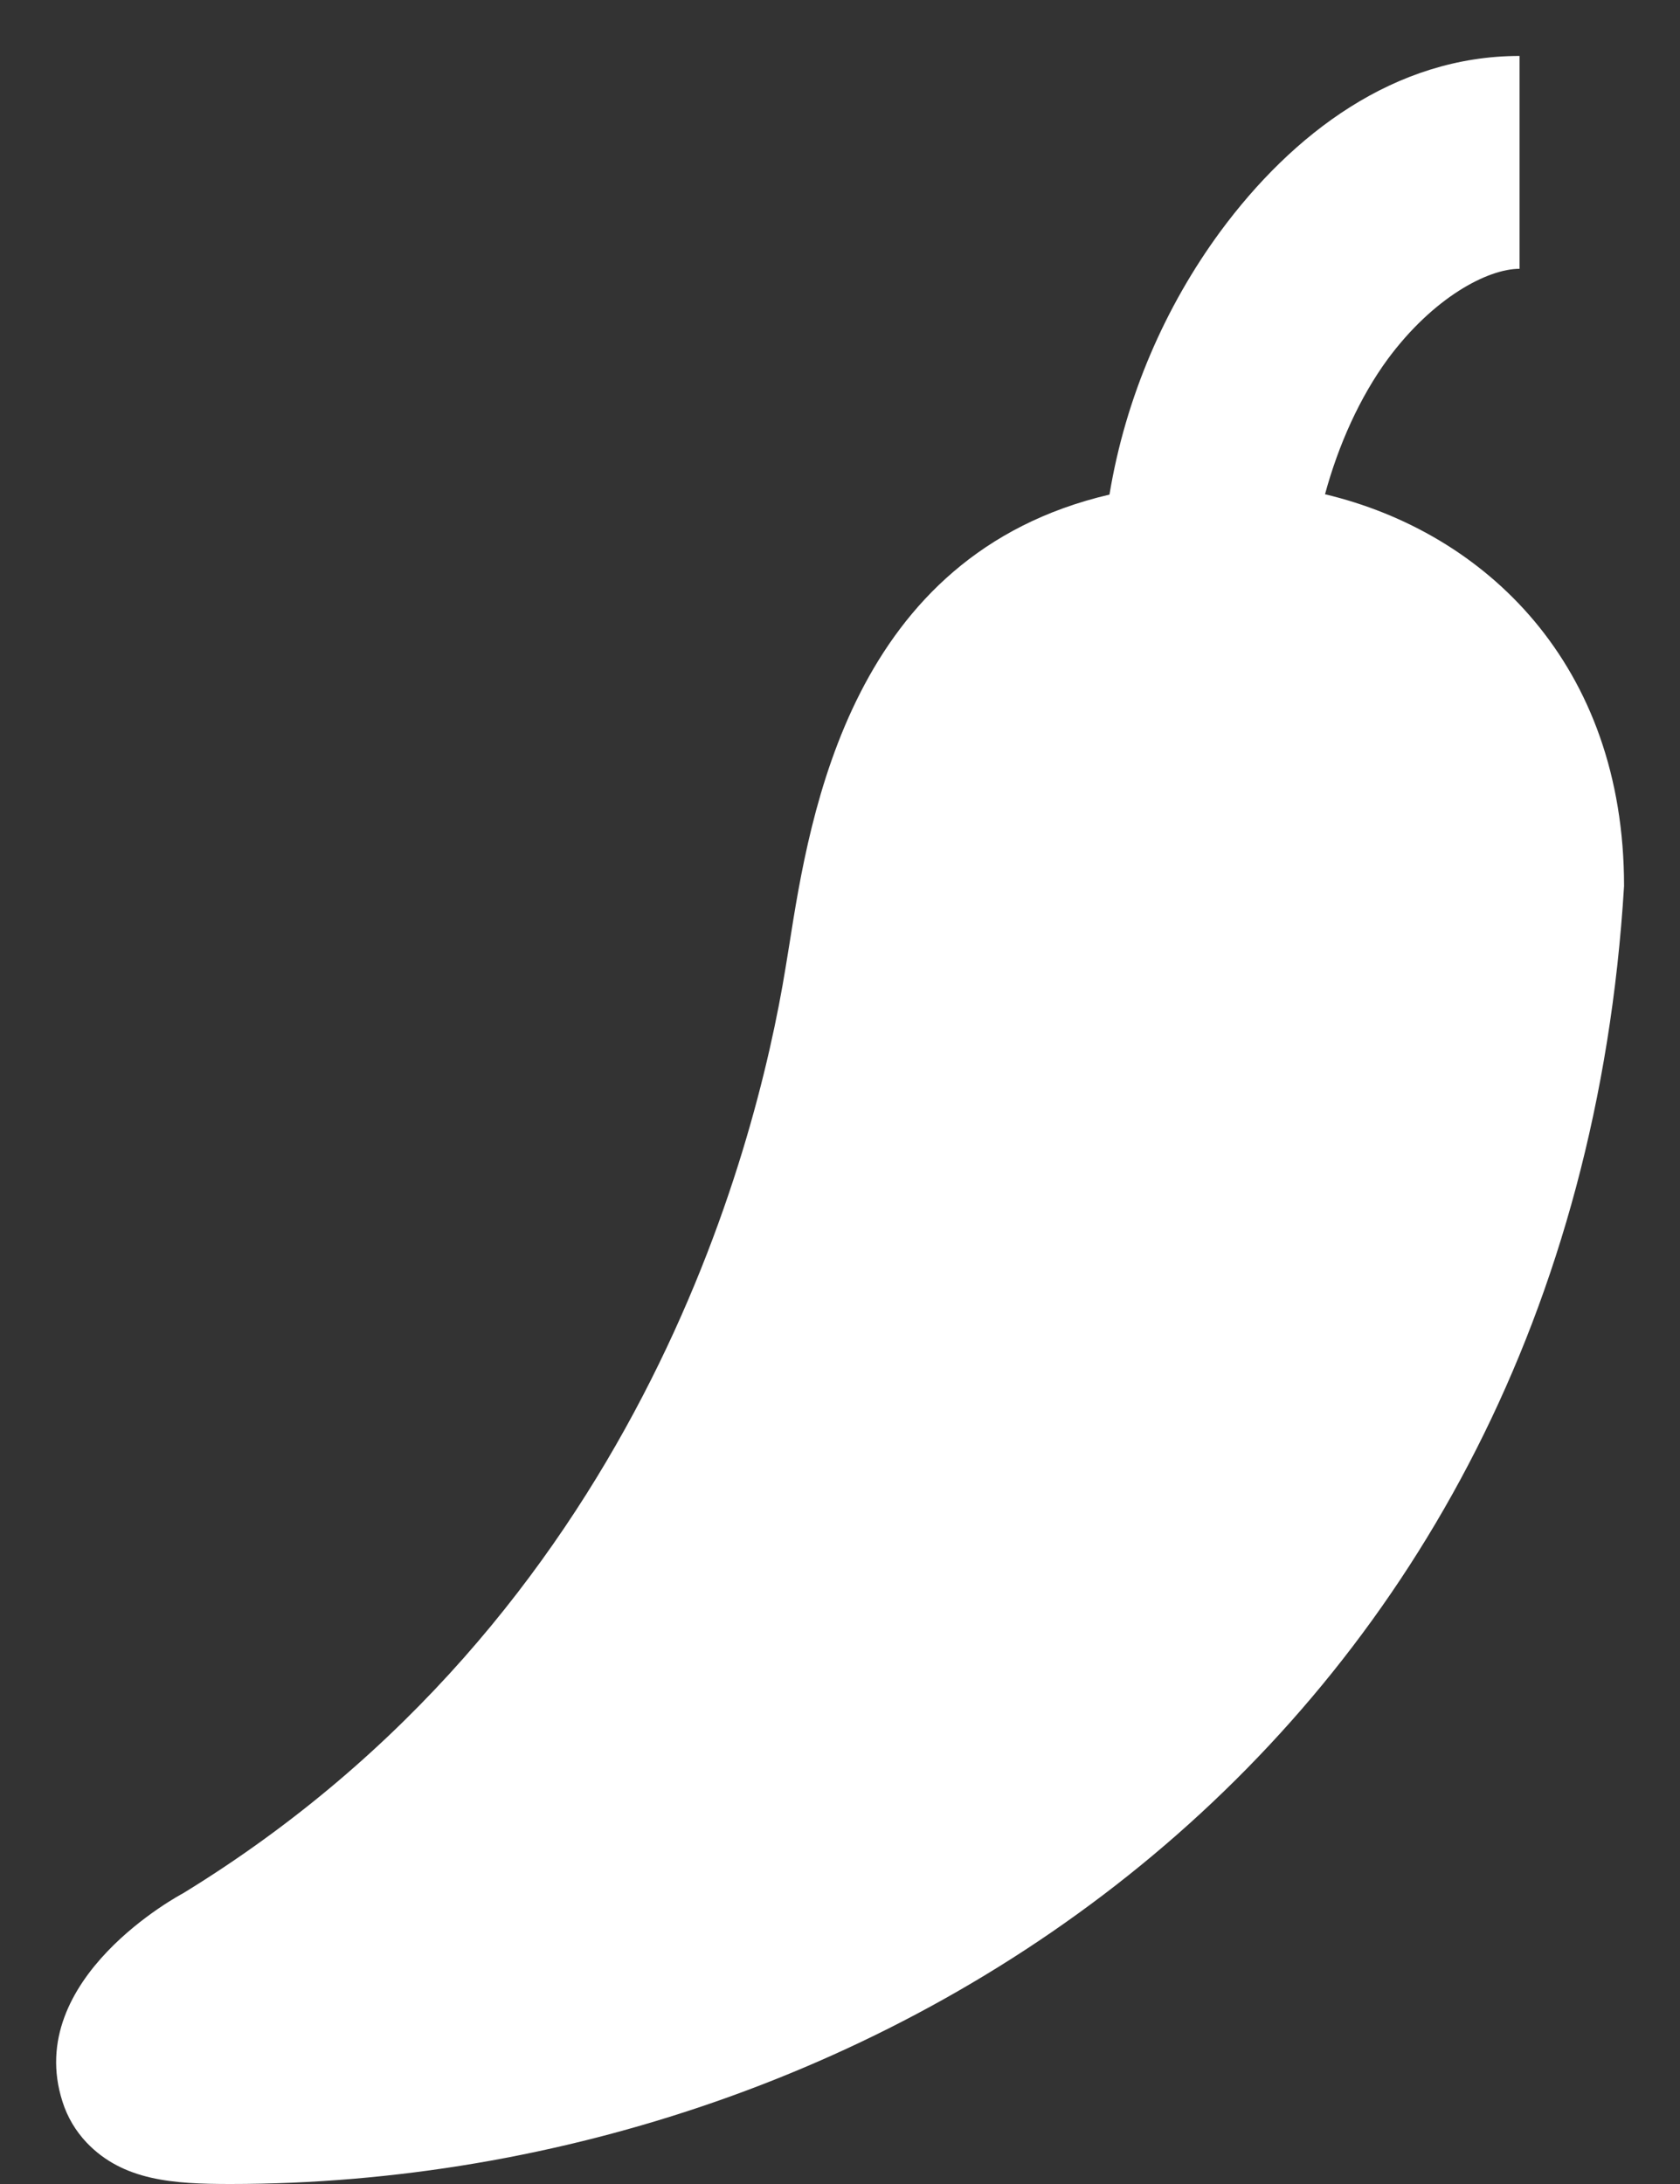 <svg width="10" height="13" viewBox="0 0 10 13" fill="none" xmlns="http://www.w3.org/2000/svg">
<rect x="0" y="0" width="10" height="13" fill="#333333" stroke="none"/>
<path d="M9.045 0.333C8.302 0.333 7.694 0.795 7.264 1.378C6.937 1.823 6.7 2.362 6.604 2.944C5.066 3.303 4.822 4.837 4.698 5.625L4.676 5.76C4.496 6.866 3.782 9.62 1.089 11.27C1.079 11.275 0.136 11.776 0.372 12.51C0.401 12.602 0.45 12.684 0.516 12.754C0.733 12.981 1.032 13 1.372 13C5.26 13 9.358 10.36 9.667 5.274C9.667 3.955 8.84 3.169 7.887 2.942C7.967 2.647 8.095 2.363 8.26 2.138C8.531 1.771 8.855 1.6 9.045 1.6V0.333Z" fill="white"/>
</svg>

